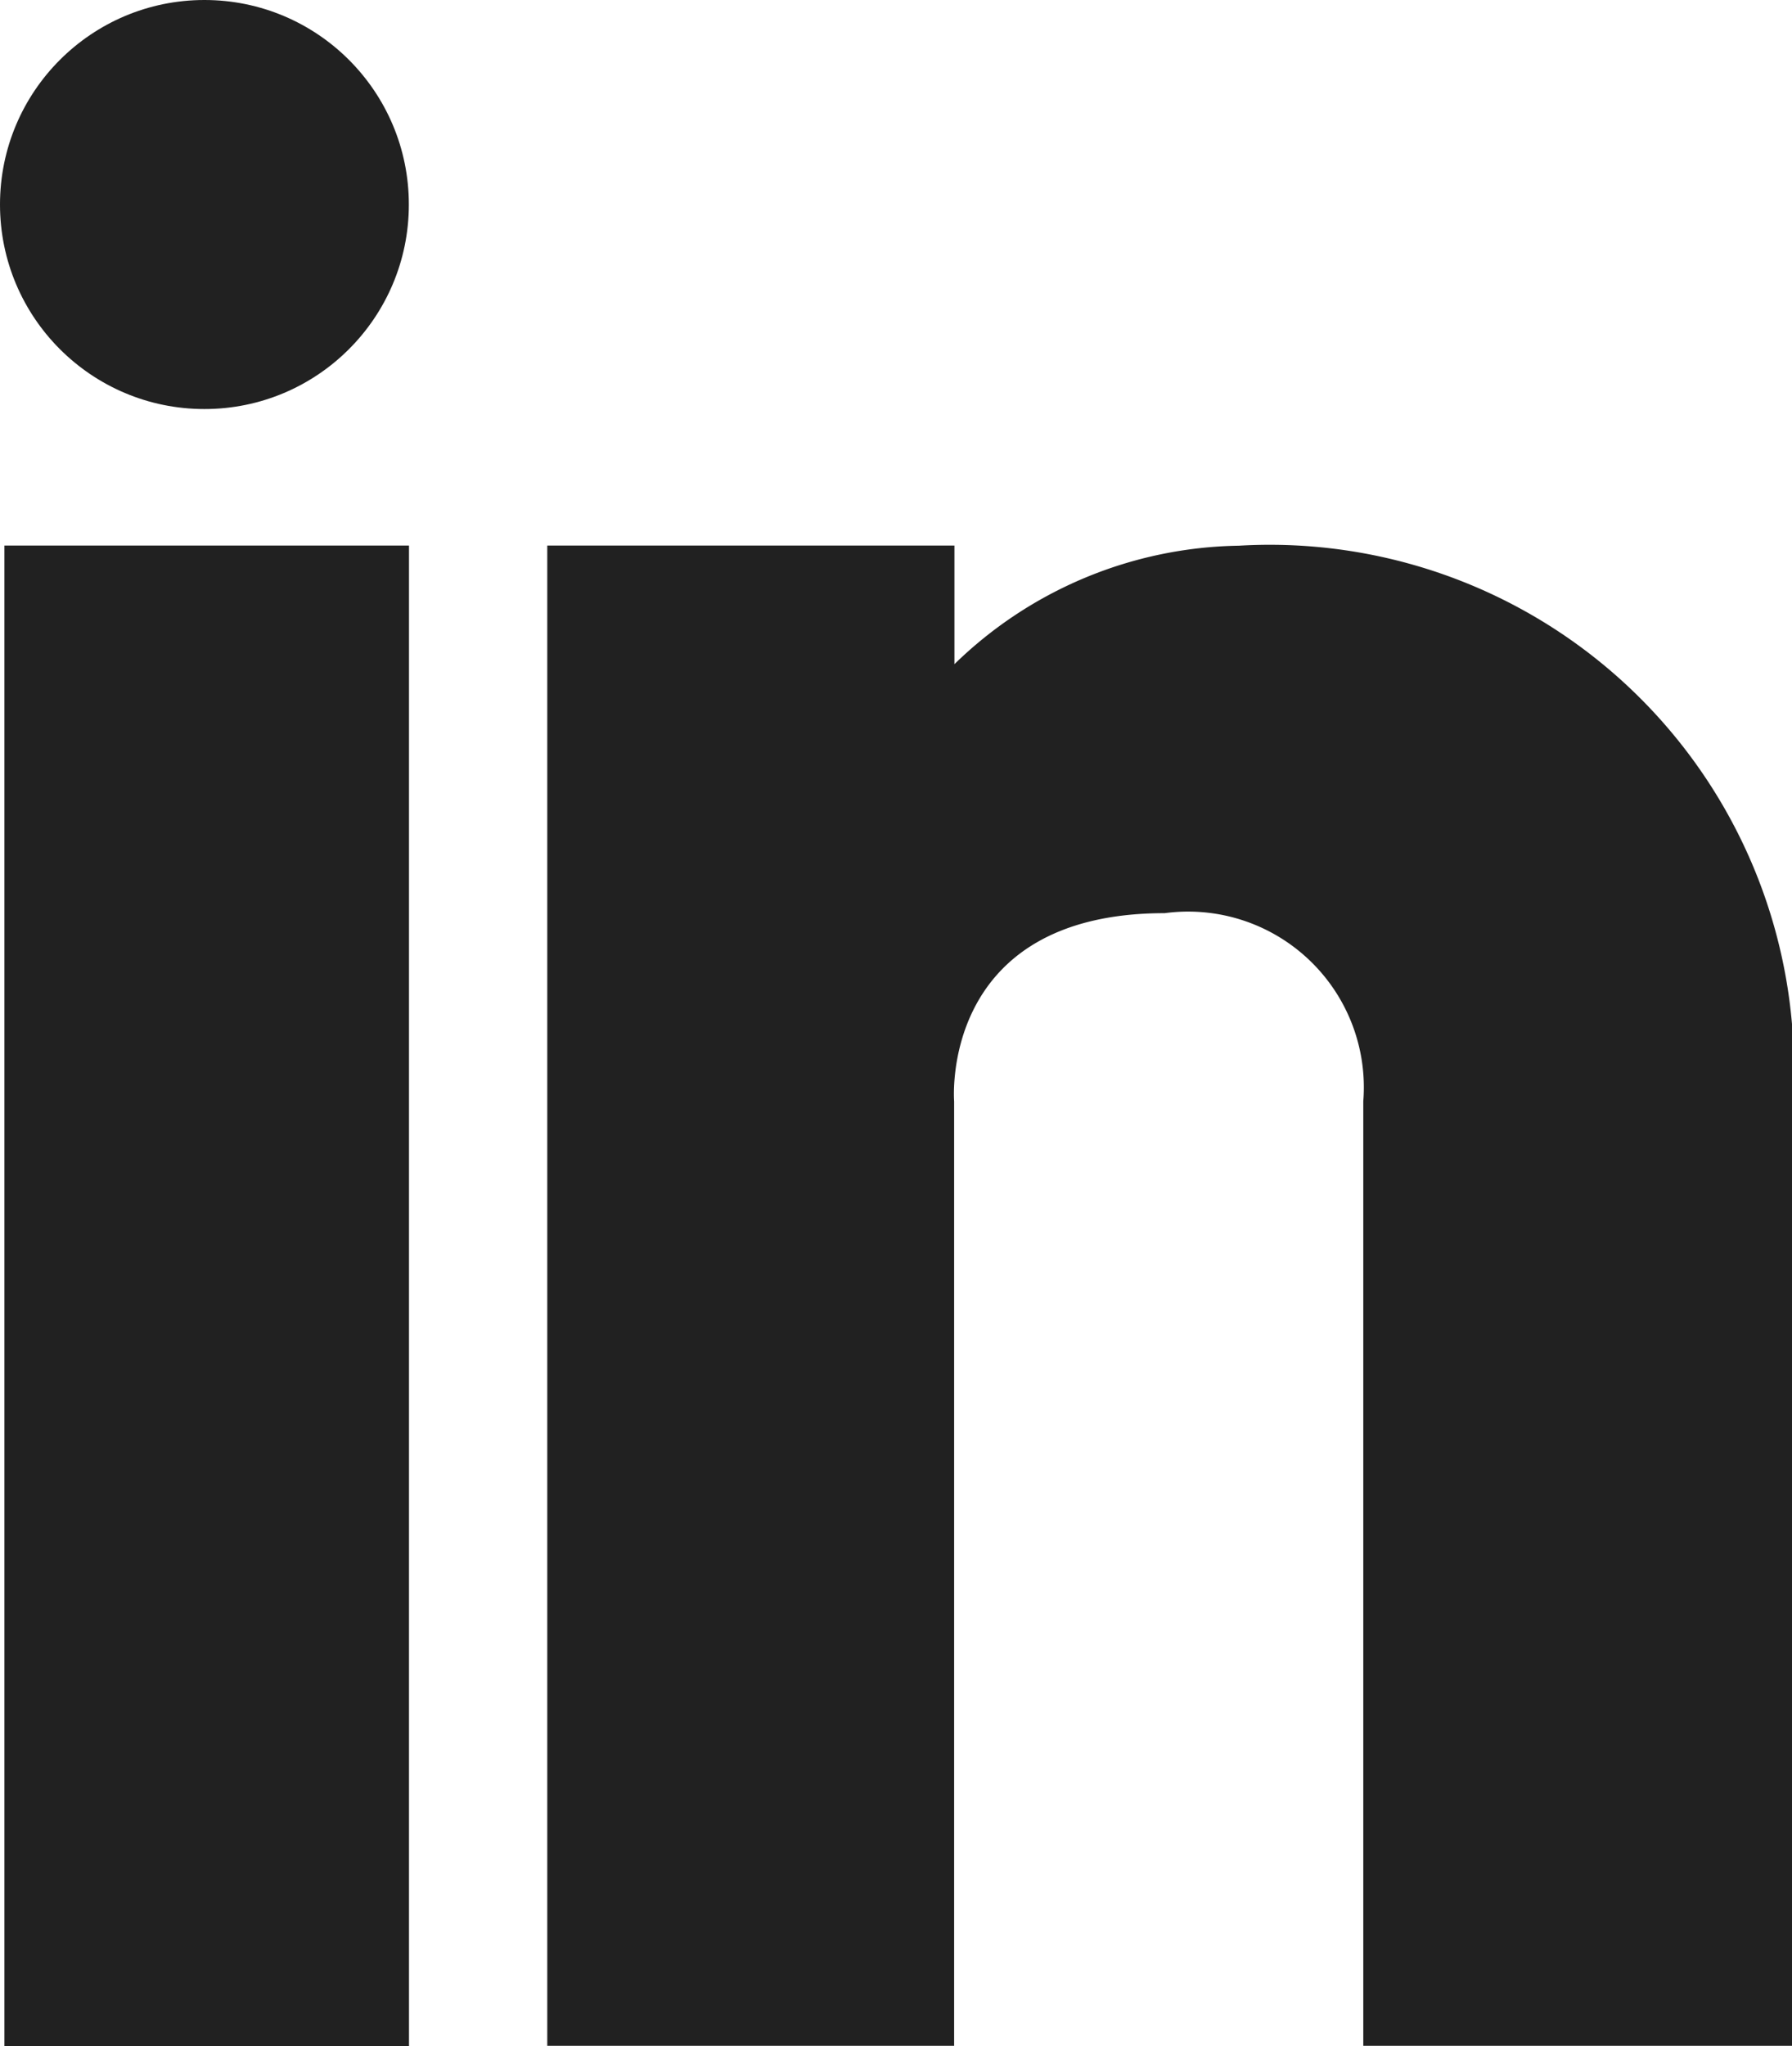 <svg xmlns="http://www.w3.org/2000/svg" width="11.729" height="13.385" viewBox="0 0 11.729 13.385"><g transform="translate(-17 0)"><g transform="translate(17 0)"><g transform="translate(0 0)"><rect width="2.648" height="9.816" transform="translate(0.029 3.569)" fill="#212121"/><path d="M161.627,127.131a2.726,2.726,0,0,0-1.862.775v-.776H157.1v9.815h2.663v-6.179s-.1-1.231,1.378-1.231a1.15,1.15,0,0,1,1.3,1.231v6.179h2.806v-6.093A3.431,3.431,0,0,0,161.627,127.131Z" transform="translate(-153.518 -123.561)" fill="#212121"/><ellipse cx="1.338" cy="1.338" rx="1.338" ry="1.338" fill="#212121"/></g></g></g></svg>